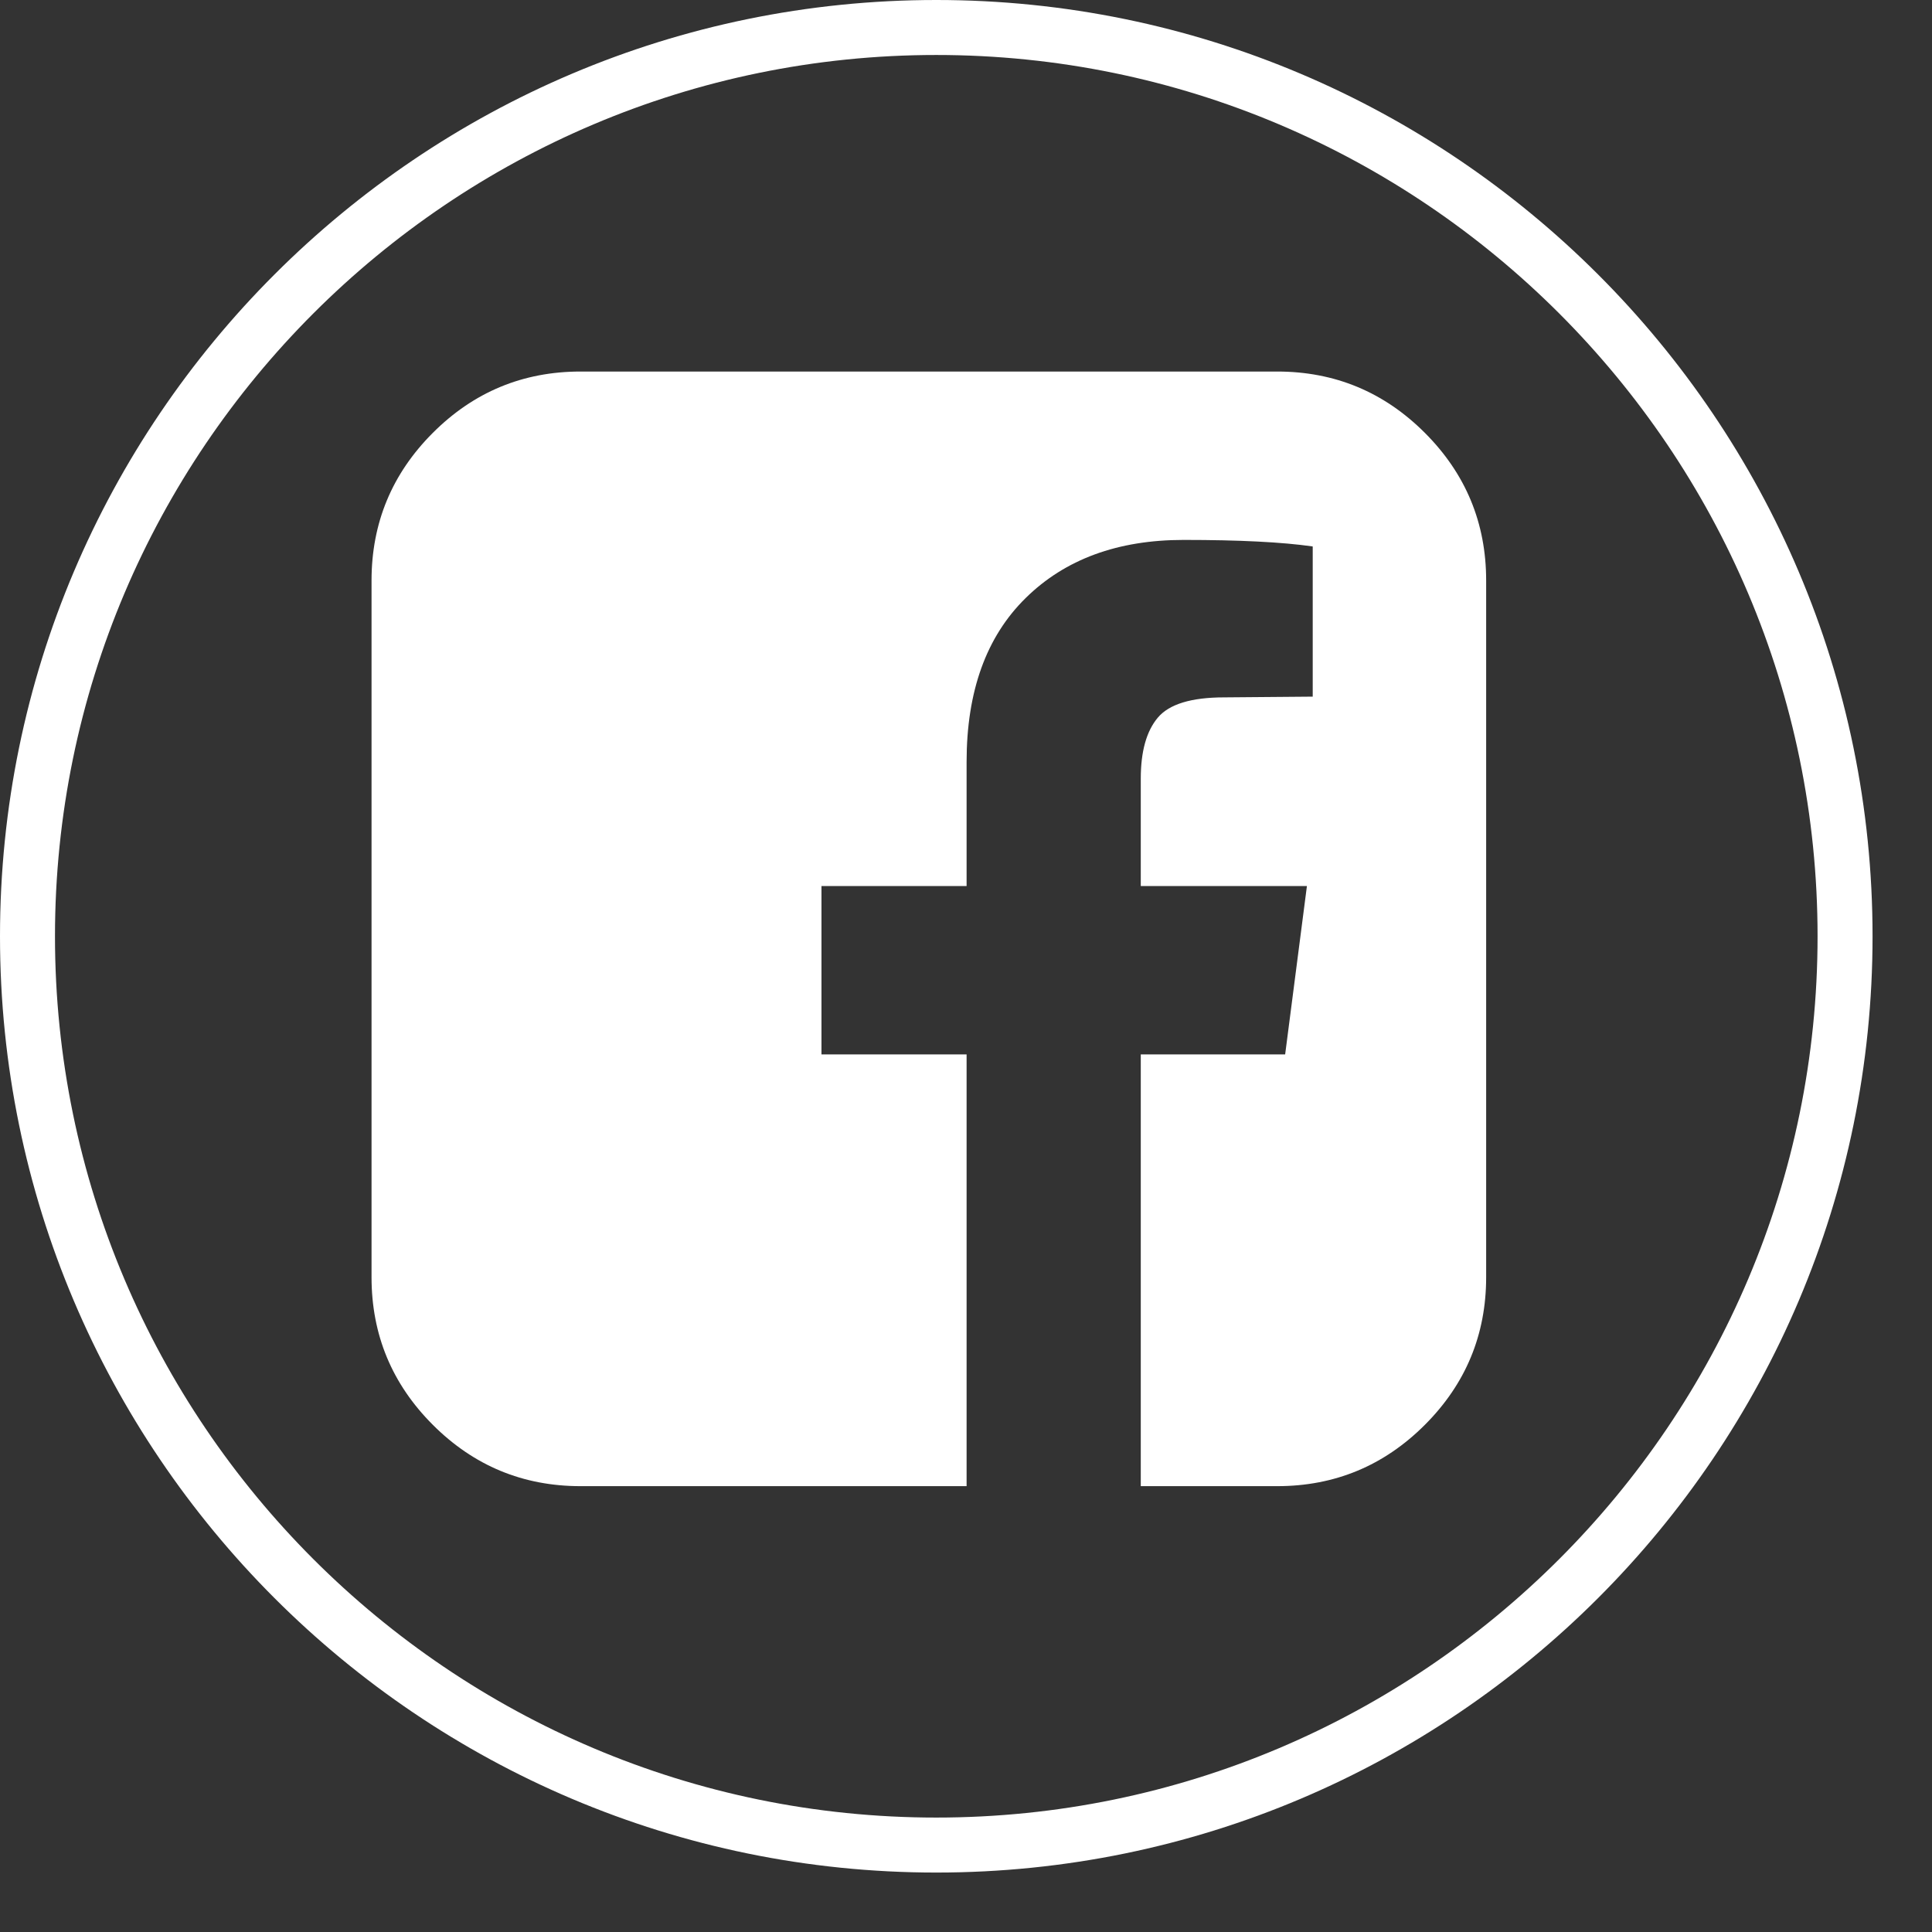 <svg width="26" height="26" viewBox="0 0 26 26" fill="none" xmlns="http://www.w3.org/2000/svg">
<rect x="0" y="0" width="26" height="26" fill="#333333" stroke="none"/>
<path d="M12.6 25.2C5.65 25.2 0 19.55 0 12.6C0 5.65 5.65 0 12.6 0C19.55 0 25.2 5.65 25.2 12.6C25.2 19.55 19.55 25.2 12.6 25.2ZM12.6 0.74C6.06 0.74 0.74 6.06 0.74 12.6C0.74 19.14 6.06 24.46 12.6 24.46C19.14 24.46 24.46 19.14 24.46 12.6C24.46 6.06 19.14 0.74 12.6 0.74Z" fill="white"/>
<path d="M17.188 5C17.962 5 18.625 5.275 19.175 5.825C19.725 6.375 20 7.038 20 7.812V17.188C20 17.962 19.725 18.625 19.175 19.175C18.625 19.725 17.962 20 17.188 20H15.352V14.19H17.295L17.588 11.924H15.352V10.479C15.352 10.114 15.428 9.84 15.581 9.658C15.734 9.476 16.032 9.385 16.475 9.385L17.666 9.375V7.354C17.256 7.295 16.676 7.266 15.928 7.266C15.042 7.266 14.334 7.526 13.804 8.047C13.273 8.568 13.008 9.303 13.008 10.254V11.924H11.055V14.19H13.008V20H7.812C7.038 20 6.375 19.725 5.825 19.175C5.275 18.625 5 17.962 5 17.188V7.812C5 7.038 5.275 6.375 5.825 5.825C6.375 5.275 7.038 5 7.812 5H17.188Z" fill="white"/>
</svg>
